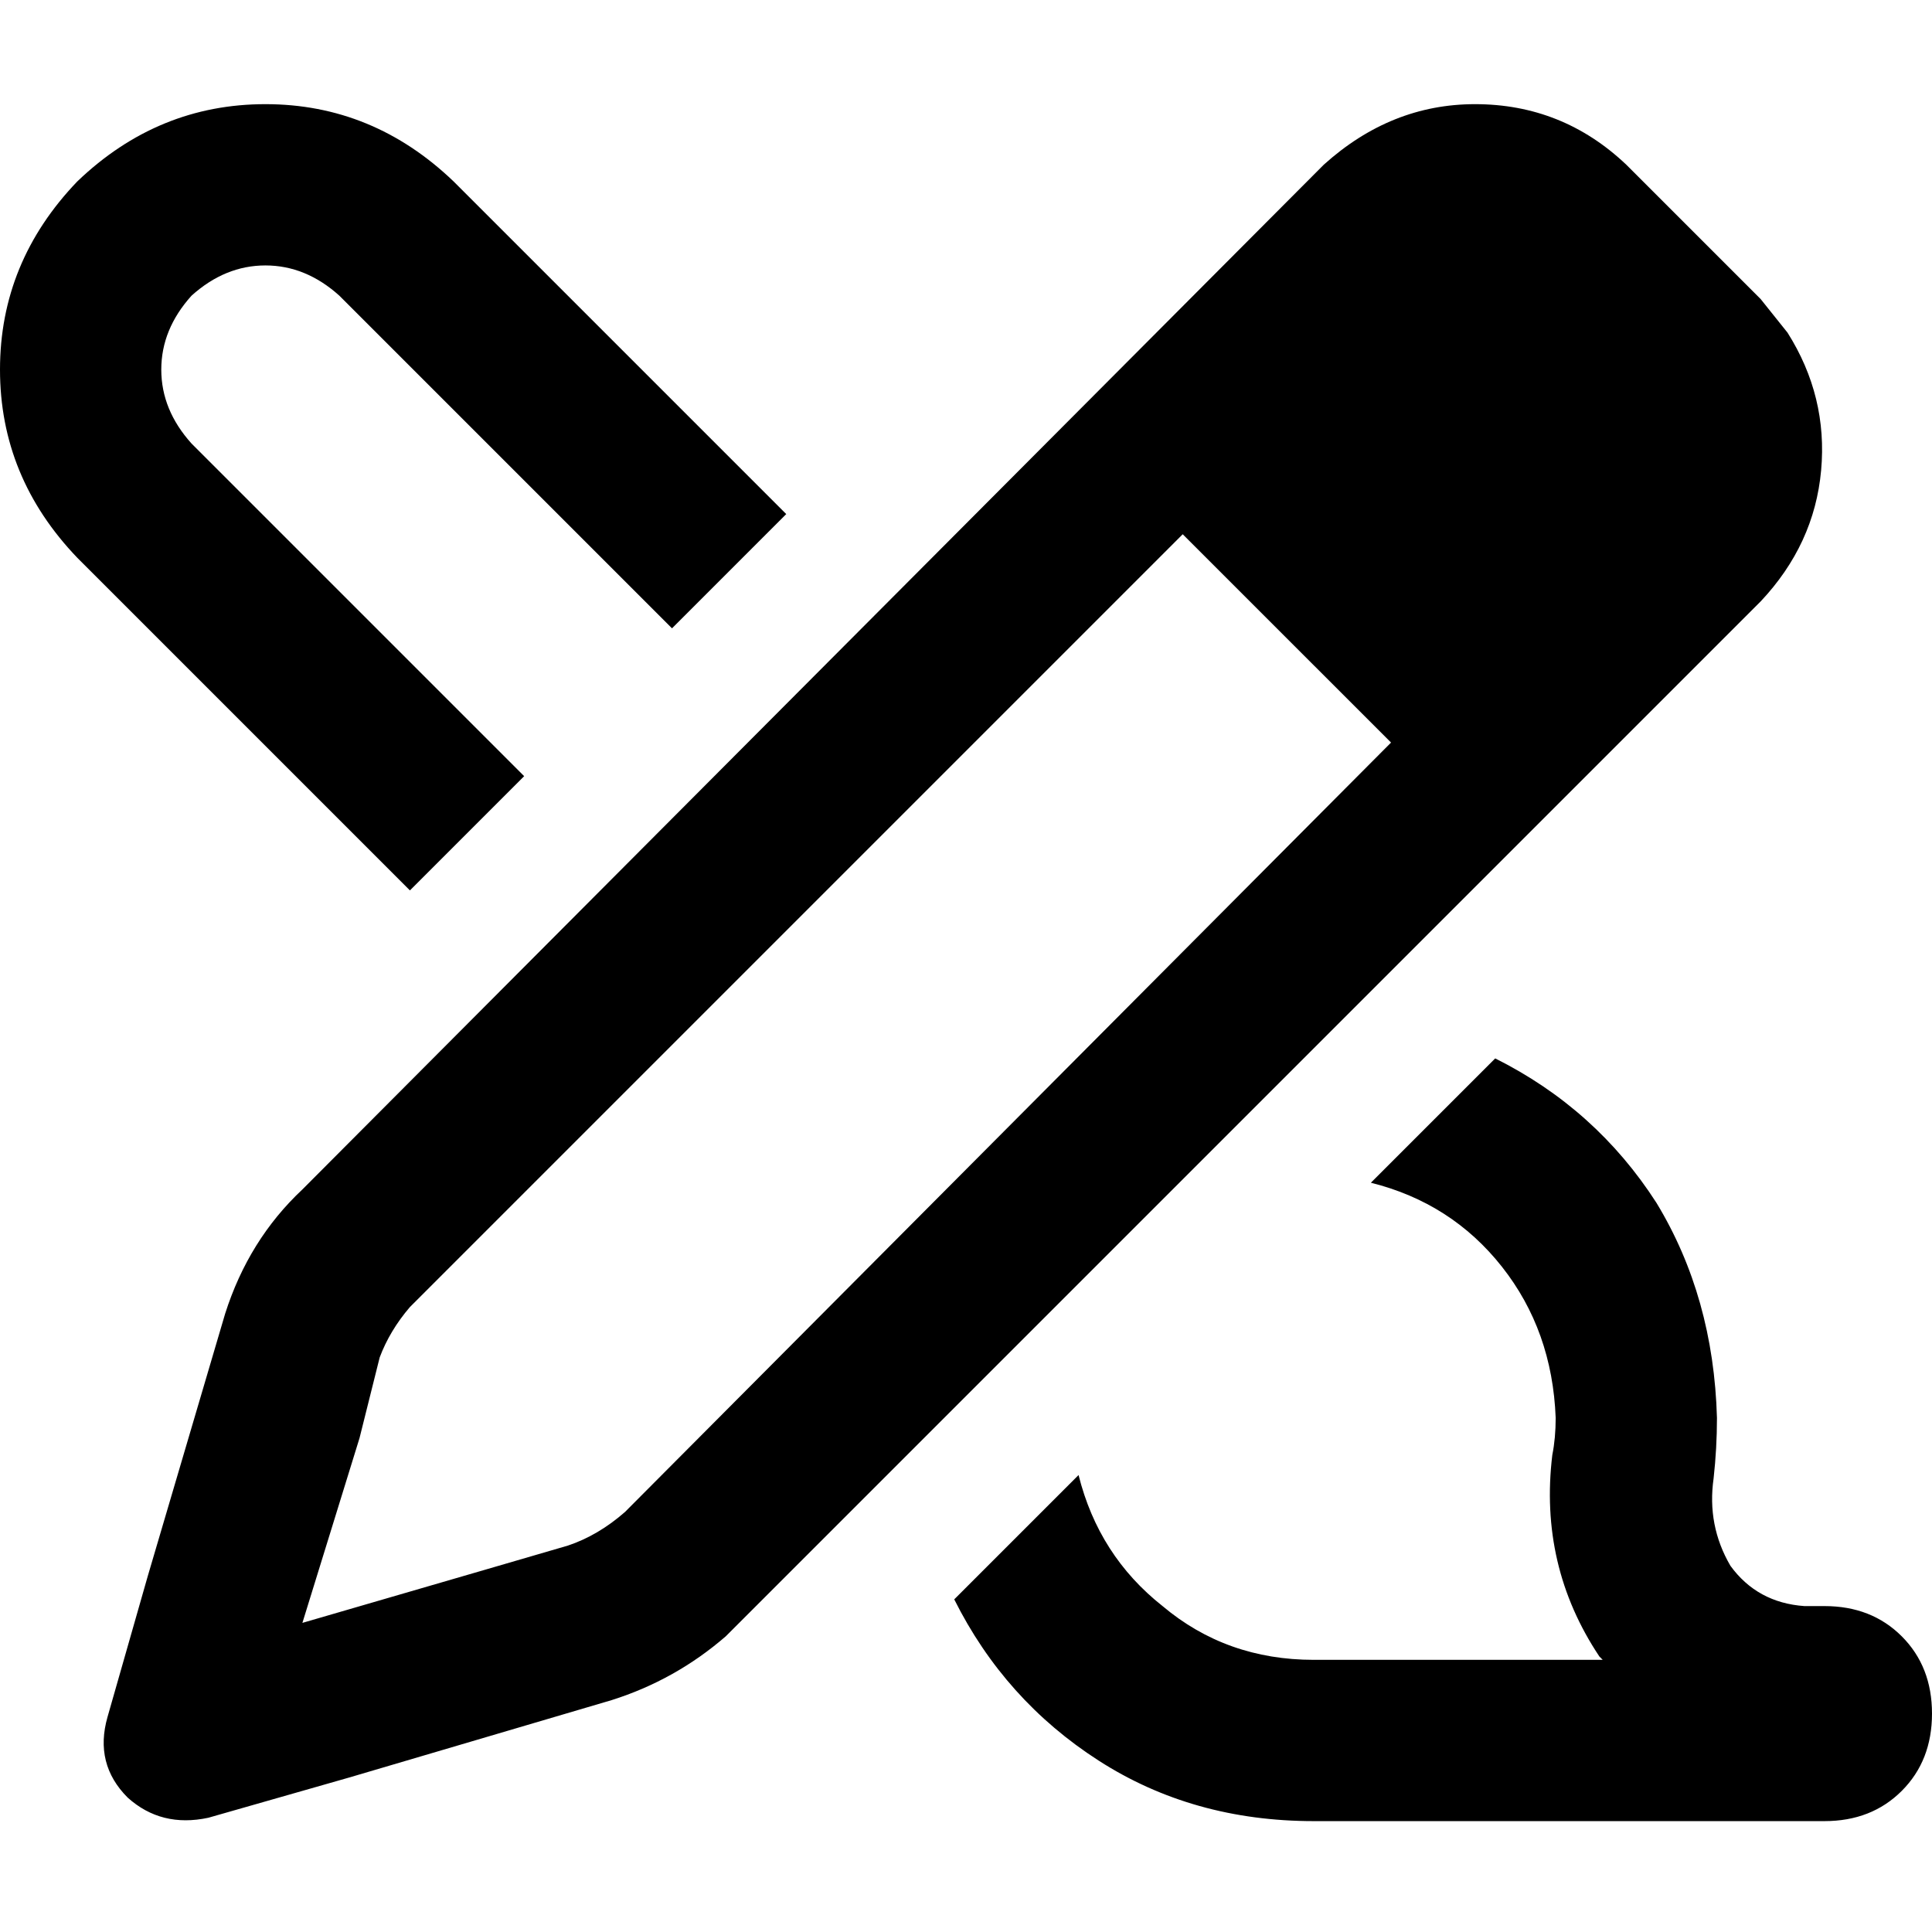 <svg xmlns="http://www.w3.org/2000/svg" viewBox="0 0 512 512">
  <path d="M 59.659 348.16 L 39.179 417.614 L 59.659 348.16 L 39.179 417.614 L 28.494 455.012 L 28.494 455.012 Q 24.932 467.478 33.837 476.383 Q 42.741 484.397 55.207 481.725 L 92.605 471.04 L 92.605 471.04 L 162.059 450.56 L 162.059 450.56 Q 178.977 445.217 192.334 433.642 Q 194.115 431.861 195.896 430.08 L 466.588 159.388 L 466.588 159.388 Q 480.835 144.25 482.616 124.661 Q 484.397 105.071 473.711 88.153 Q 470.15 83.701 466.588 79.249 L 430.97 43.631 L 430.97 43.631 Q 414.052 27.603 390.901 27.603 Q 368.64 27.603 350.831 43.631 L 80.139 315.214 L 80.139 315.214 Q 65.892 328.57 59.659 348.16 L 59.659 348.16 Z M 100.619 359.736 Q 103.29 352.612 108.633 346.379 Q 108.633 346.379 109.523 345.489 Q 109.523 345.489 110.414 344.598 L 313.433 141.579 L 313.433 141.579 L 368.64 196.786 L 368.64 196.786 L 165.621 400.696 L 165.621 400.696 Q 158.497 406.929 150.483 409.6 L 129.113 415.833 L 129.113 415.833 L 80.139 430.08 L 80.139 430.08 L 95.277 381.106 L 95.277 381.106 L 100.619 359.736 L 100.619 359.736 Z M 252.883 423.847 Q 266.24 450.56 291.172 466.588 L 291.172 466.588 L 291.172 466.588 Q 316.104 482.616 348.16 482.616 L 483.506 482.616 L 483.506 482.616 Q 495.972 482.616 503.986 474.602 Q 512 466.588 512 454.122 Q 512 441.656 503.986 433.642 Q 495.972 425.628 483.506 425.628 L 478.163 425.628 L 478.163 425.628 Q 465.697 424.737 458.574 414.943 Q 452.341 404.257 454.122 391.791 Q 455.012 383.777 455.012 375.763 Q 454.122 343.708 438.984 318.776 Q 422.957 293.843 396.243 280.487 L 363.297 313.433 L 363.297 313.433 Q 384.668 318.776 398.024 335.694 Q 411.381 352.612 412.271 375.763 Q 412.271 381.106 411.381 385.558 Q 407.819 414.943 423.847 438.984 L 424.737 439.875 L 424.737 439.875 L 348.16 439.875 L 348.16 439.875 Q 325.009 439.875 308.09 425.628 Q 291.172 412.271 285.83 390.901 L 252.883 423.847 L 252.883 423.847 Z M 120.209 48.083 Q 98.838 27.603 70.344 27.603 L 70.344 27.603 L 70.344 27.603 Q 41.85 27.603 20.48 48.083 Q 0 69.454 0 97.948 Q 0 126.442 20.48 147.812 L 108.633 235.965 L 108.633 235.965 L 138.908 205.69 L 138.908 205.69 L 50.755 117.537 L 50.755 117.537 Q 42.741 108.633 42.741 97.948 Q 42.741 87.263 50.755 78.358 Q 59.659 70.344 70.344 70.344 Q 81.03 70.344 89.934 78.358 L 178.087 166.511 L 178.087 166.511 L 208.362 136.237 L 208.362 136.237 L 120.209 48.083 L 120.209 48.083 Z" />
</svg>